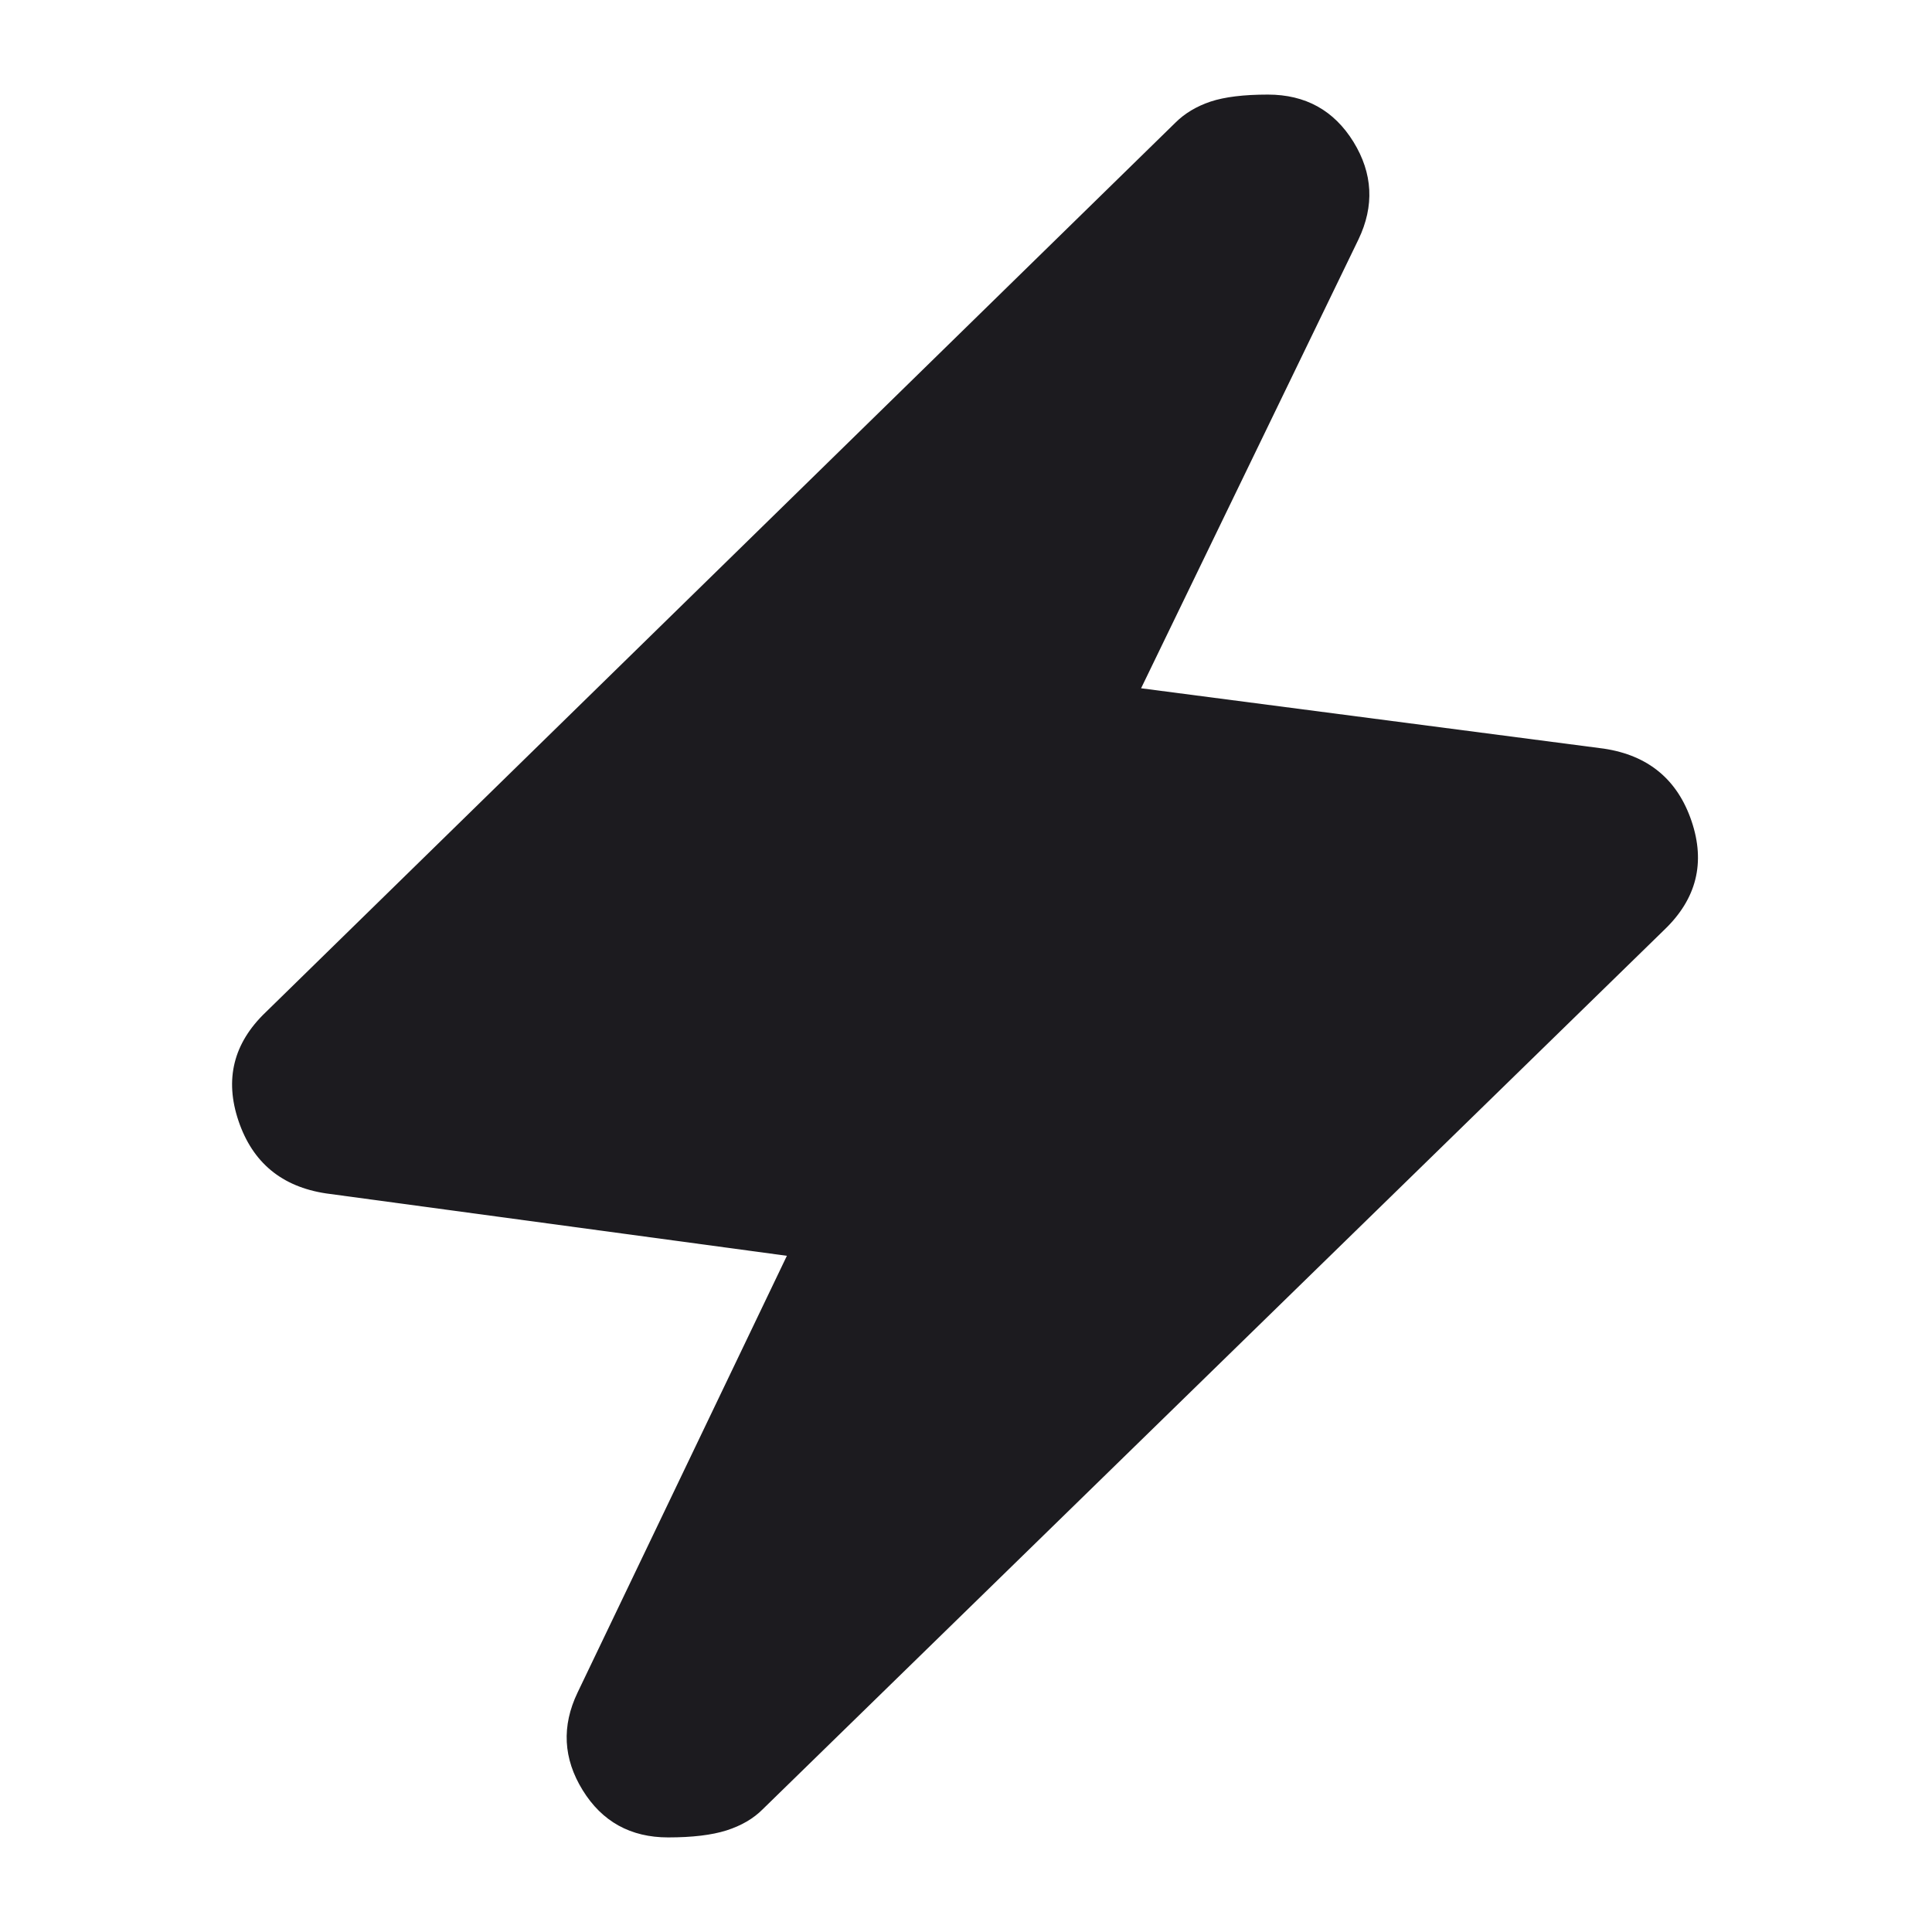 <svg width="24" height="24" viewBox="0 0 24 24" fill="none" xmlns="http://www.w3.org/2000/svg">
<mask id="mask0_771_41" style="mask-type:alpha" maskUnits="userSpaceOnUse" x="0" y="0" width="24" height="24">
<rect width="24" height="24" fill="#D9D9D9"/>
</mask>
<g mask="url(#mask0_771_41)">
<path d="M9.775 15.6L4.05 14.825C3.5 14.742 3.138 14.442 2.963 13.925C2.788 13.408 2.9 12.958 3.3 12.575L14.6 1.525C14.717 1.408 14.863 1.321 15.038 1.262C15.213 1.204 15.45 1.175 15.75 1.175C16.217 1.175 16.571 1.371 16.813 1.762C17.054 2.154 17.075 2.558 16.875 2.975L14.175 8.55L19.925 9.3C20.475 9.383 20.838 9.683 21.013 10.2C21.188 10.717 21.075 11.167 20.675 11.55L9.475 22.475C9.359 22.592 9.209 22.679 9.025 22.738C8.842 22.796 8.6 22.825 8.3 22.825C7.834 22.825 7.479 22.629 7.238 22.238C6.996 21.846 6.975 21.442 7.175 21.025L9.775 15.6Z" fill="#1C1B1F"/>
</g>
</svg>
